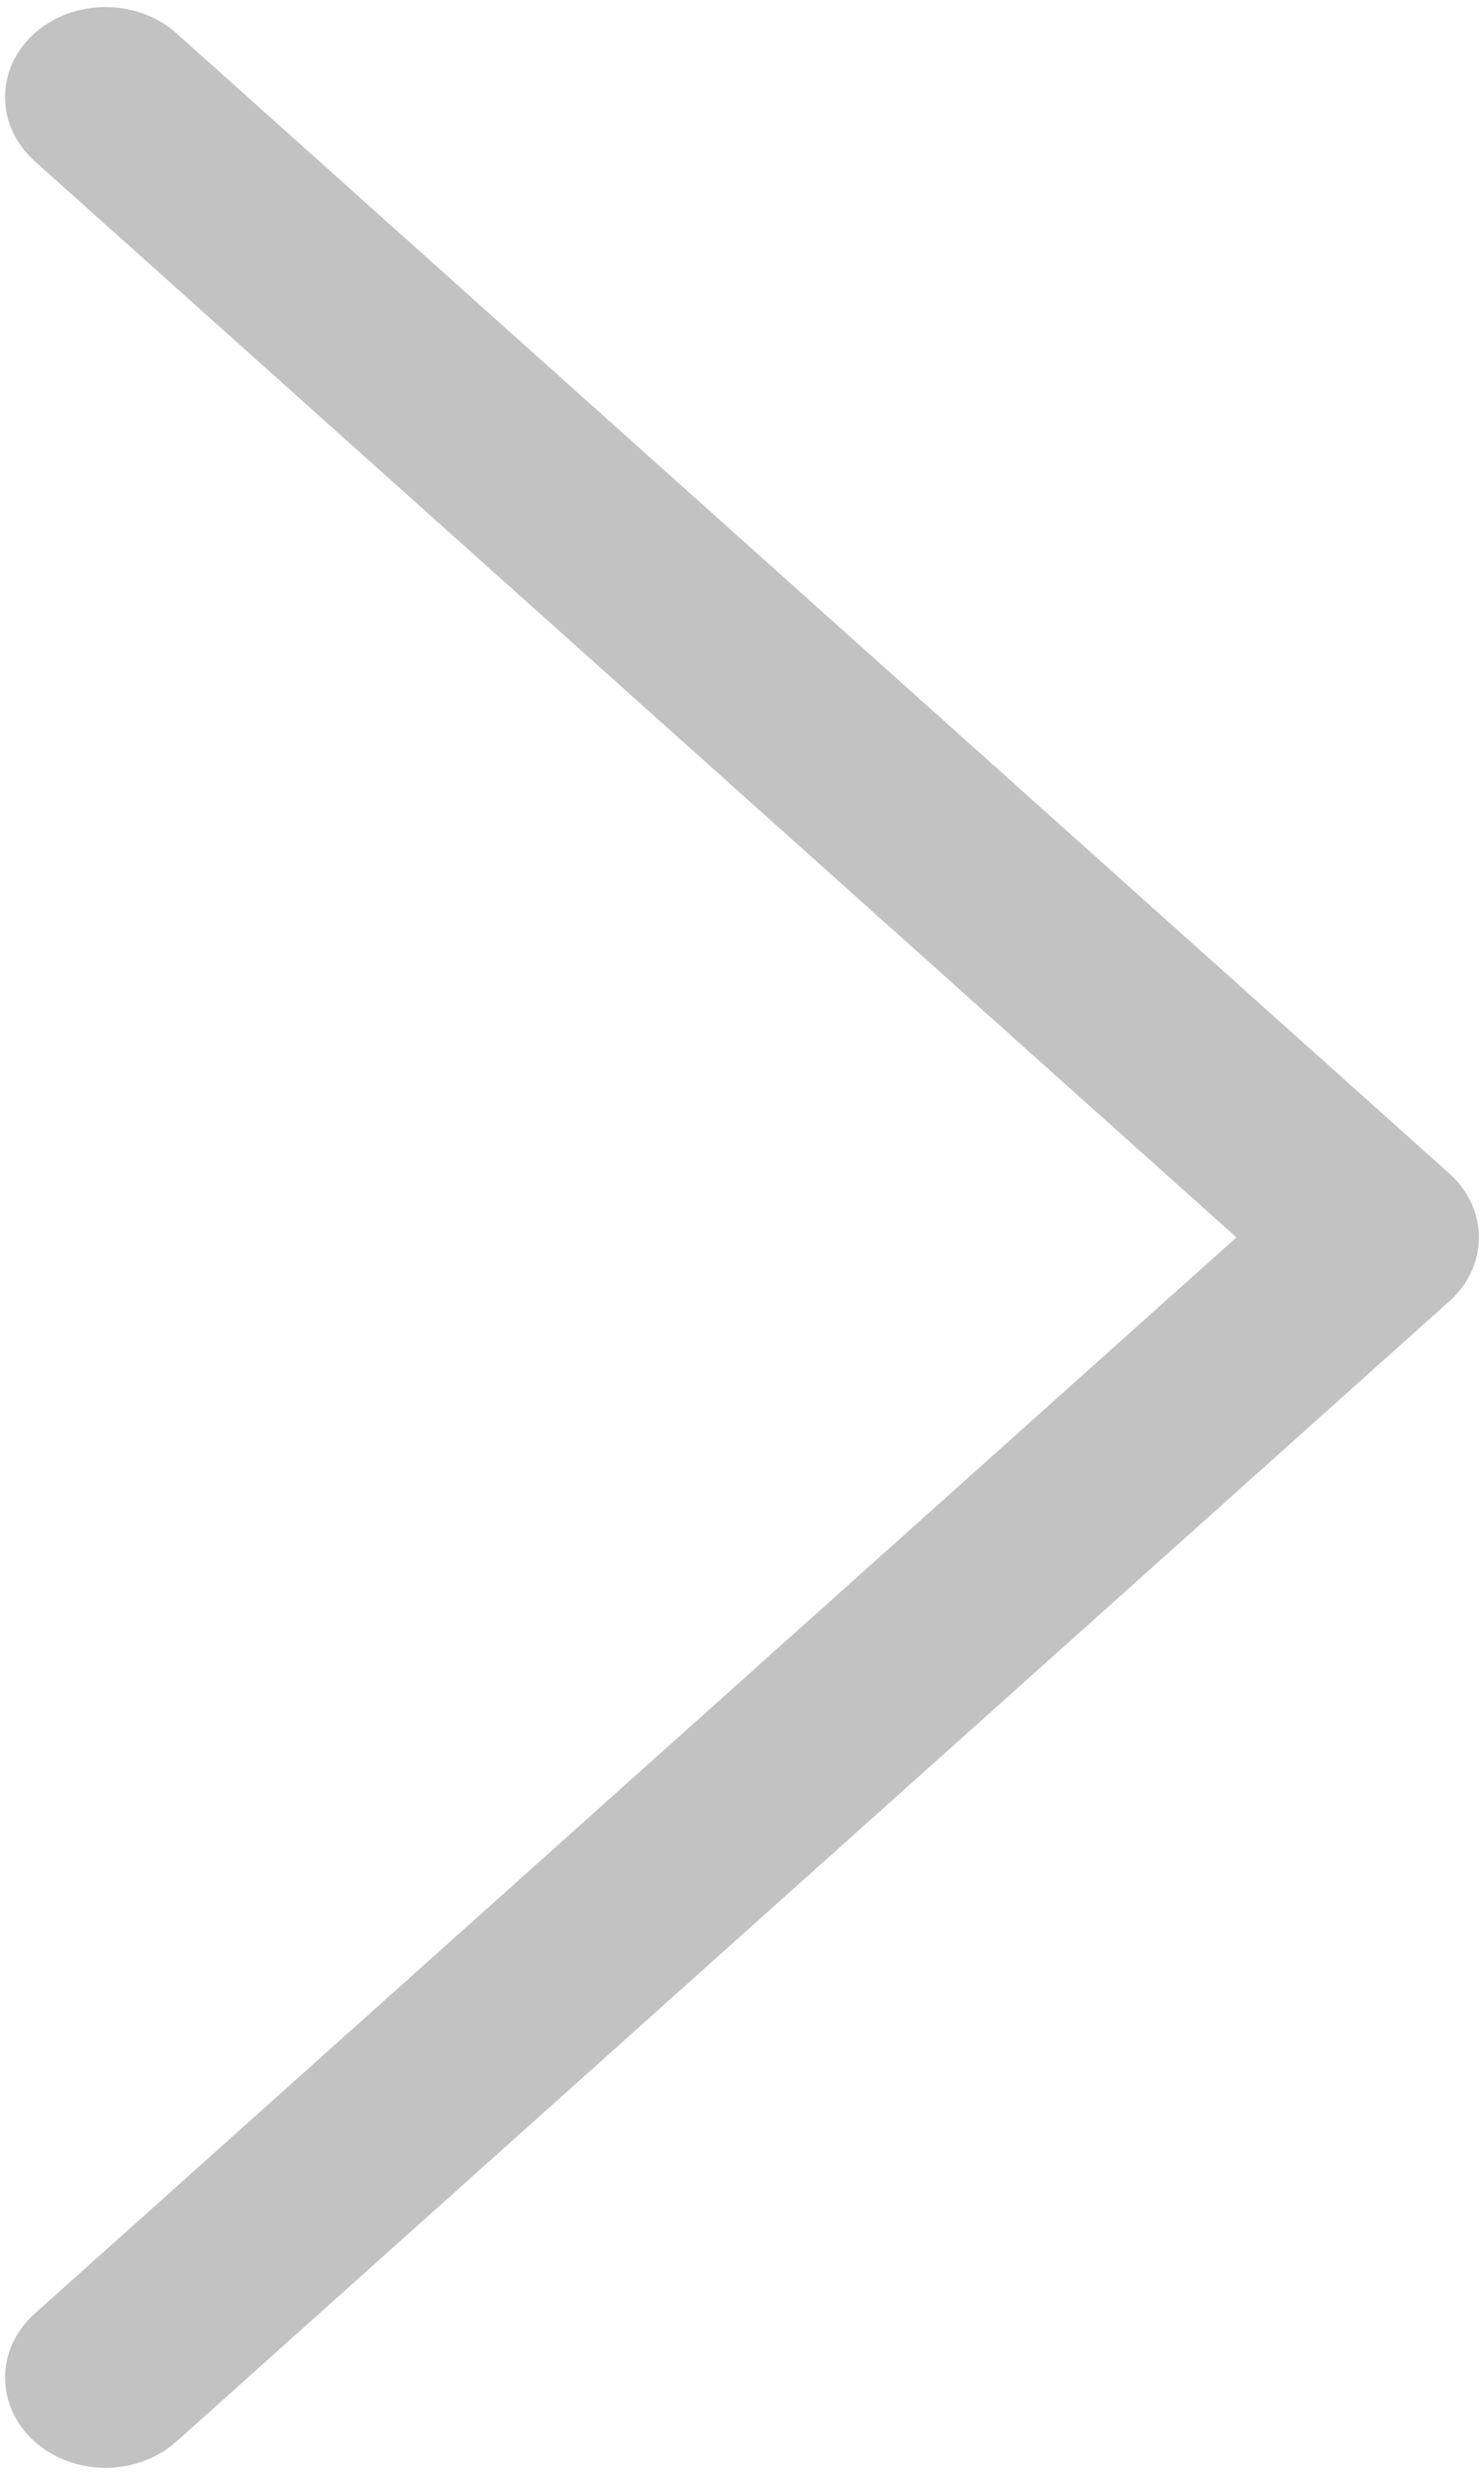 ﻿<?xml version="1.0" encoding="utf-8"?>
<svg version="1.1" xmlns:xlink="http://www.w3.org/1999/xlink" width="6px" height="10px" xmlns="http://www.w3.org/2000/svg">
  <g transform="matrix(1 0 0 1 -393 -665 )">
    <path d="M 0.139 9.865  C 0.219 9.936  0.323 9.972  0.426 9.972  C 0.53 9.972  0.634 9.936  0.714 9.865  L 5.861 5.257  C 6.019 5.115  6.019 4.885  5.861 4.743  L 0.714 0.135  C 0.555 -0.007  0.298 -0.007  0.139 0.135  C -0.019 0.277  -0.019 0.508  0.139 0.65  L 4.999 5  L 0.139 9.35  C -0.019 9.492  -0.019 9.723  0.139 9.865  Z " fill-rule="nonzero" fill="#c2c2c2" stroke="none" transform="matrix(1 0 0 1 393 665 )" />
  </g>
</svg>